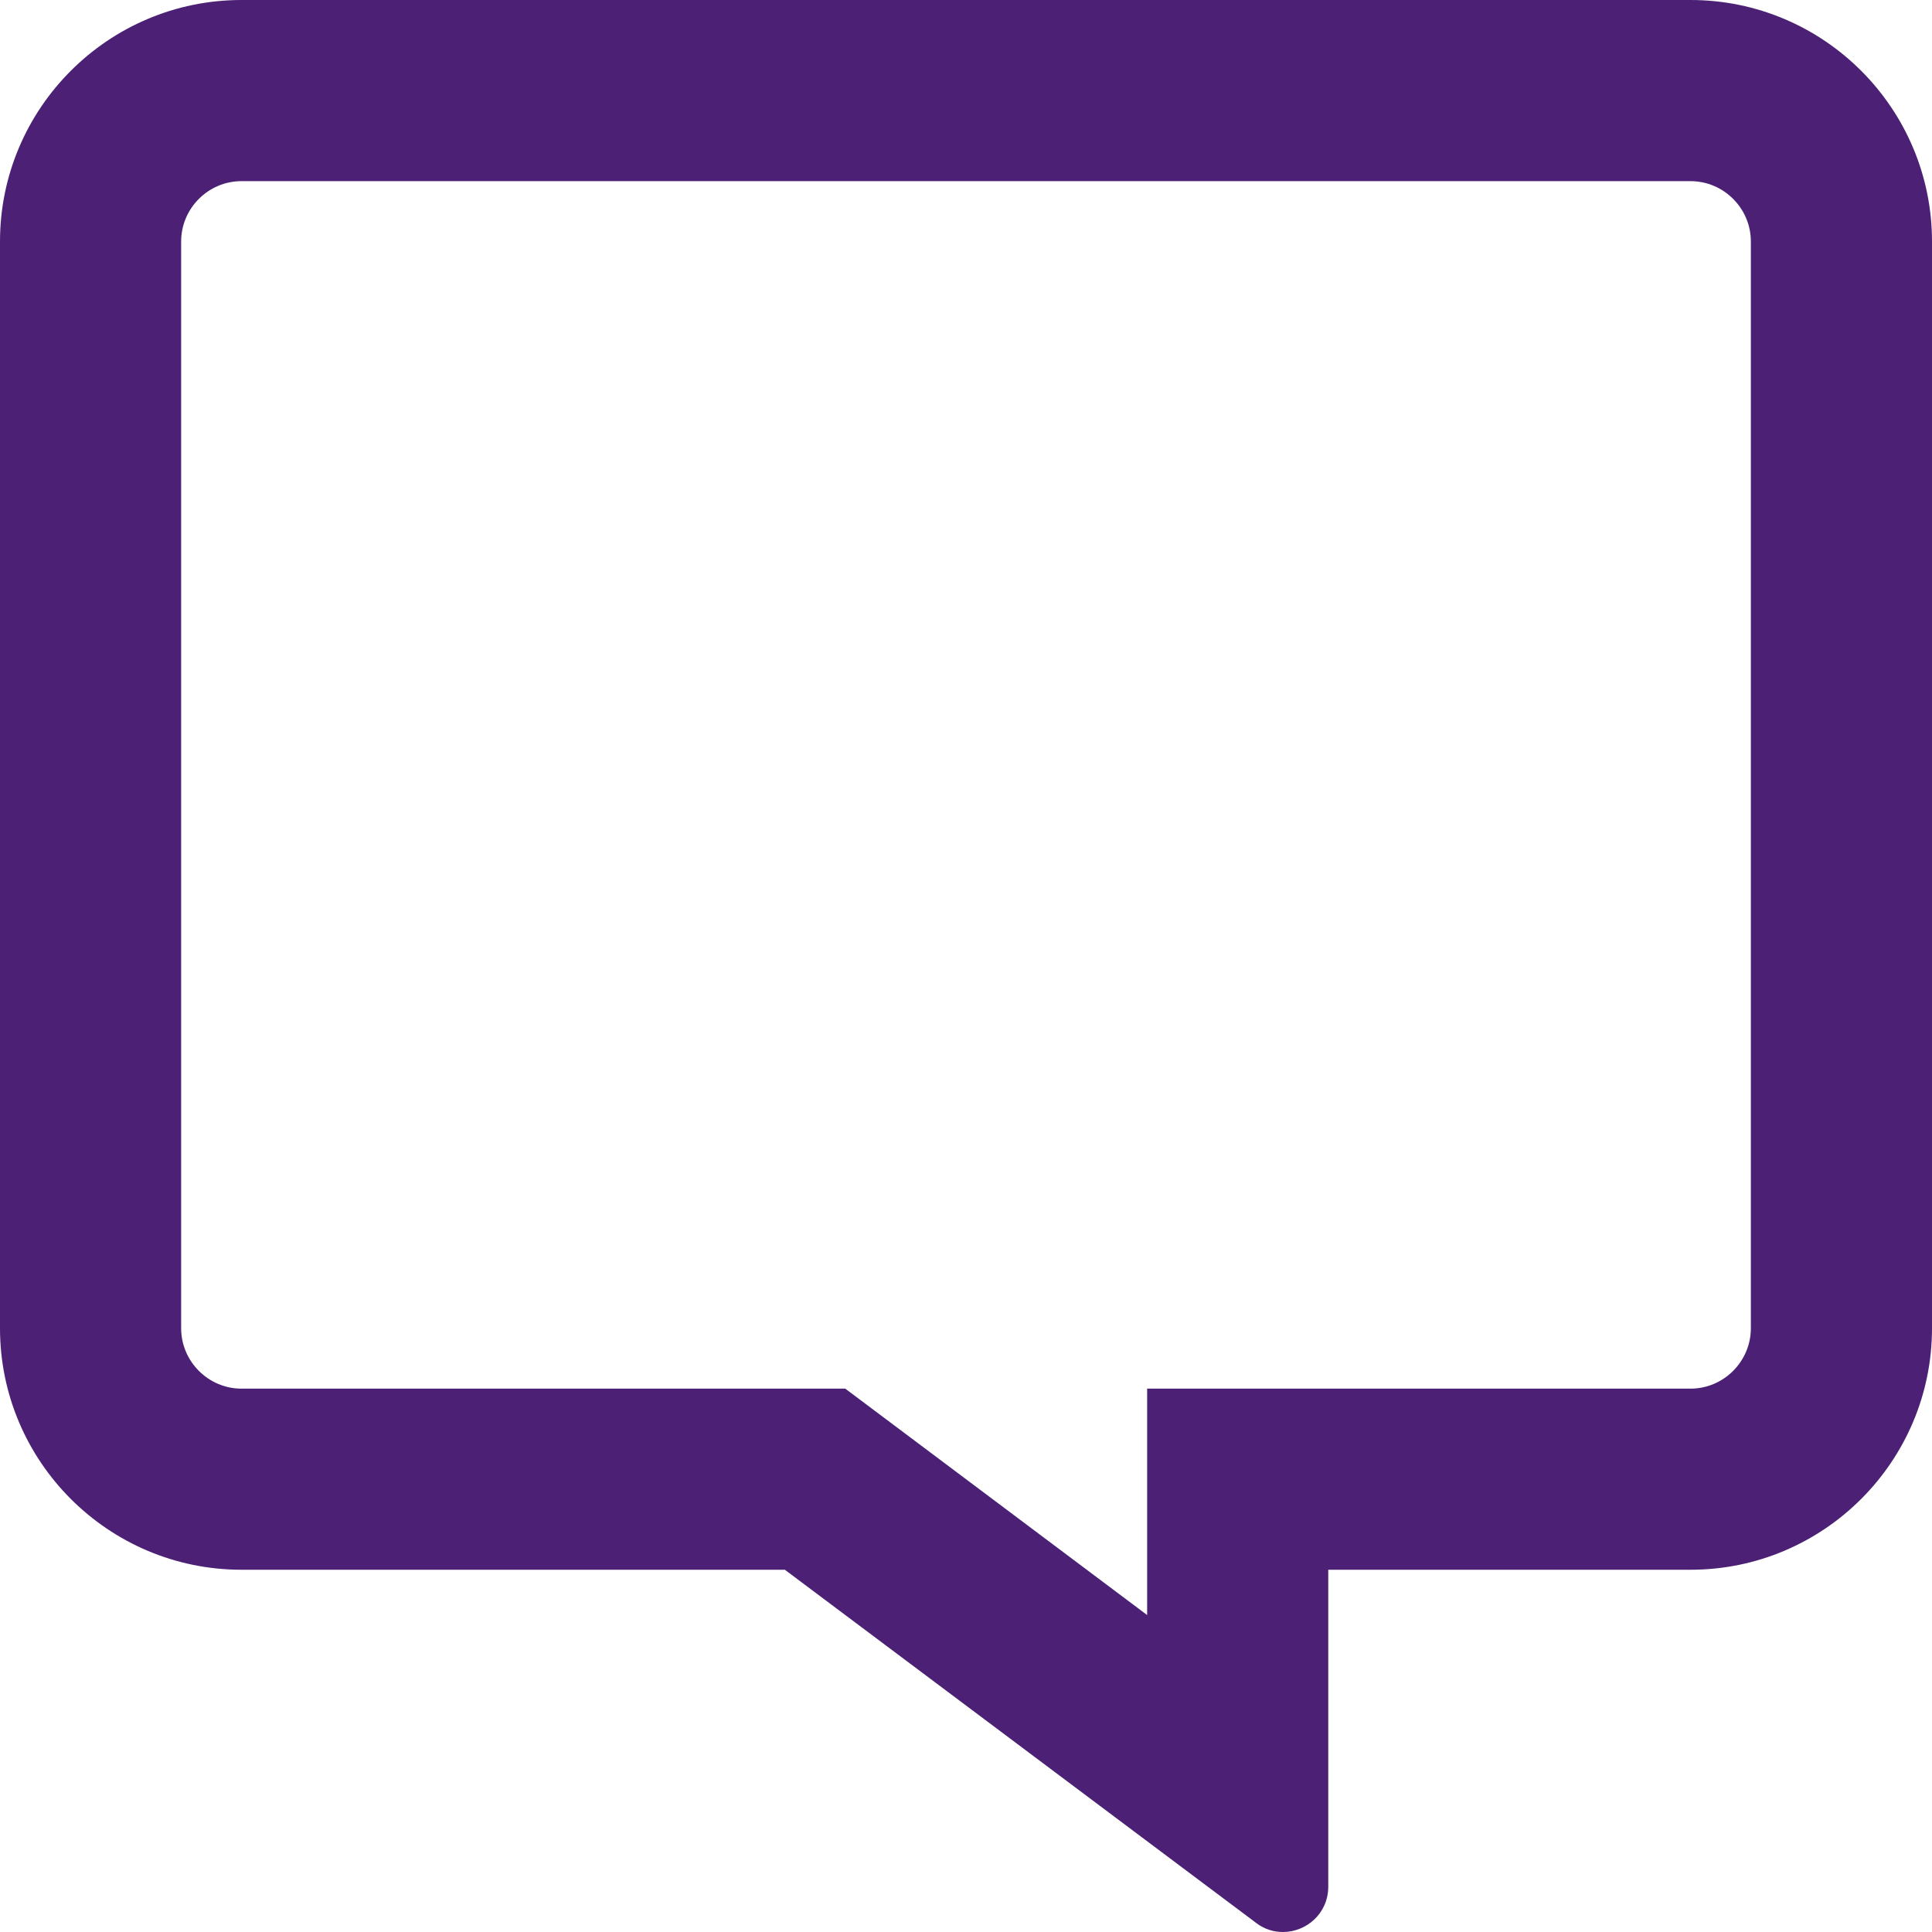 <?xml version="1.0" encoding="UTF-8"?>
<svg width="50px" height="50px" viewBox="0 0 50 50" version="1.1" xmlns="http://www.w3.org/2000/svg" xmlns:xlink="http://www.w3.org/1999/xlink">
    <!-- Generator: Sketch 55.1 (78136) - https://sketchapp.com -->
    <title>Shape</title>
    <desc>Created with Sketch.</desc>
    <g id="Species" stroke="none" stroke-width="1" fill="none" fill-rule="evenodd">
        <g id="Desktop-HD-Copy-3" transform="translate(-498, -678)" fill="#4B2075" fill-rule="nonzero">
            <g id="Tooltip-Copy" transform="translate(440, 401)">
                <path d="M101.75,277 L64.25,277 C60.803,277 58,279.803 58,283.25 L58,311.375 C58,314.822 60.803,317.625 64.25,317.625 L73.625,317.625 L73.625,325.828 C73.625,326.521 74.191,327 74.797,327 C75.031,327 75.275,326.932 75.49,326.766 L87.688,317.625 L101.75,317.625 C105.197,317.625 108,314.822 108,311.375 L108,283.25 C108,279.803 105.197,277 101.75,277 Z M103.312,311.375 C103.312,312.234 102.609,312.938 101.75,312.938 L86.125,312.938 L84.875,313.875 L78.312,318.797 L78.312,312.938 L64.25,312.938 C63.391,312.938 62.688,312.234 62.688,311.375 L62.688,283.25 C62.688,282.391 63.391,281.688 64.25,281.688 L101.75,281.688 C102.609,281.688 103.312,282.391 103.312,283.25 L103.312,311.375 Z" id="Shape" transform="translate(83, 302) scale(-1, 1) translate(-83, -302) "></path>
            </g>
        </g>
    </g>
</svg>